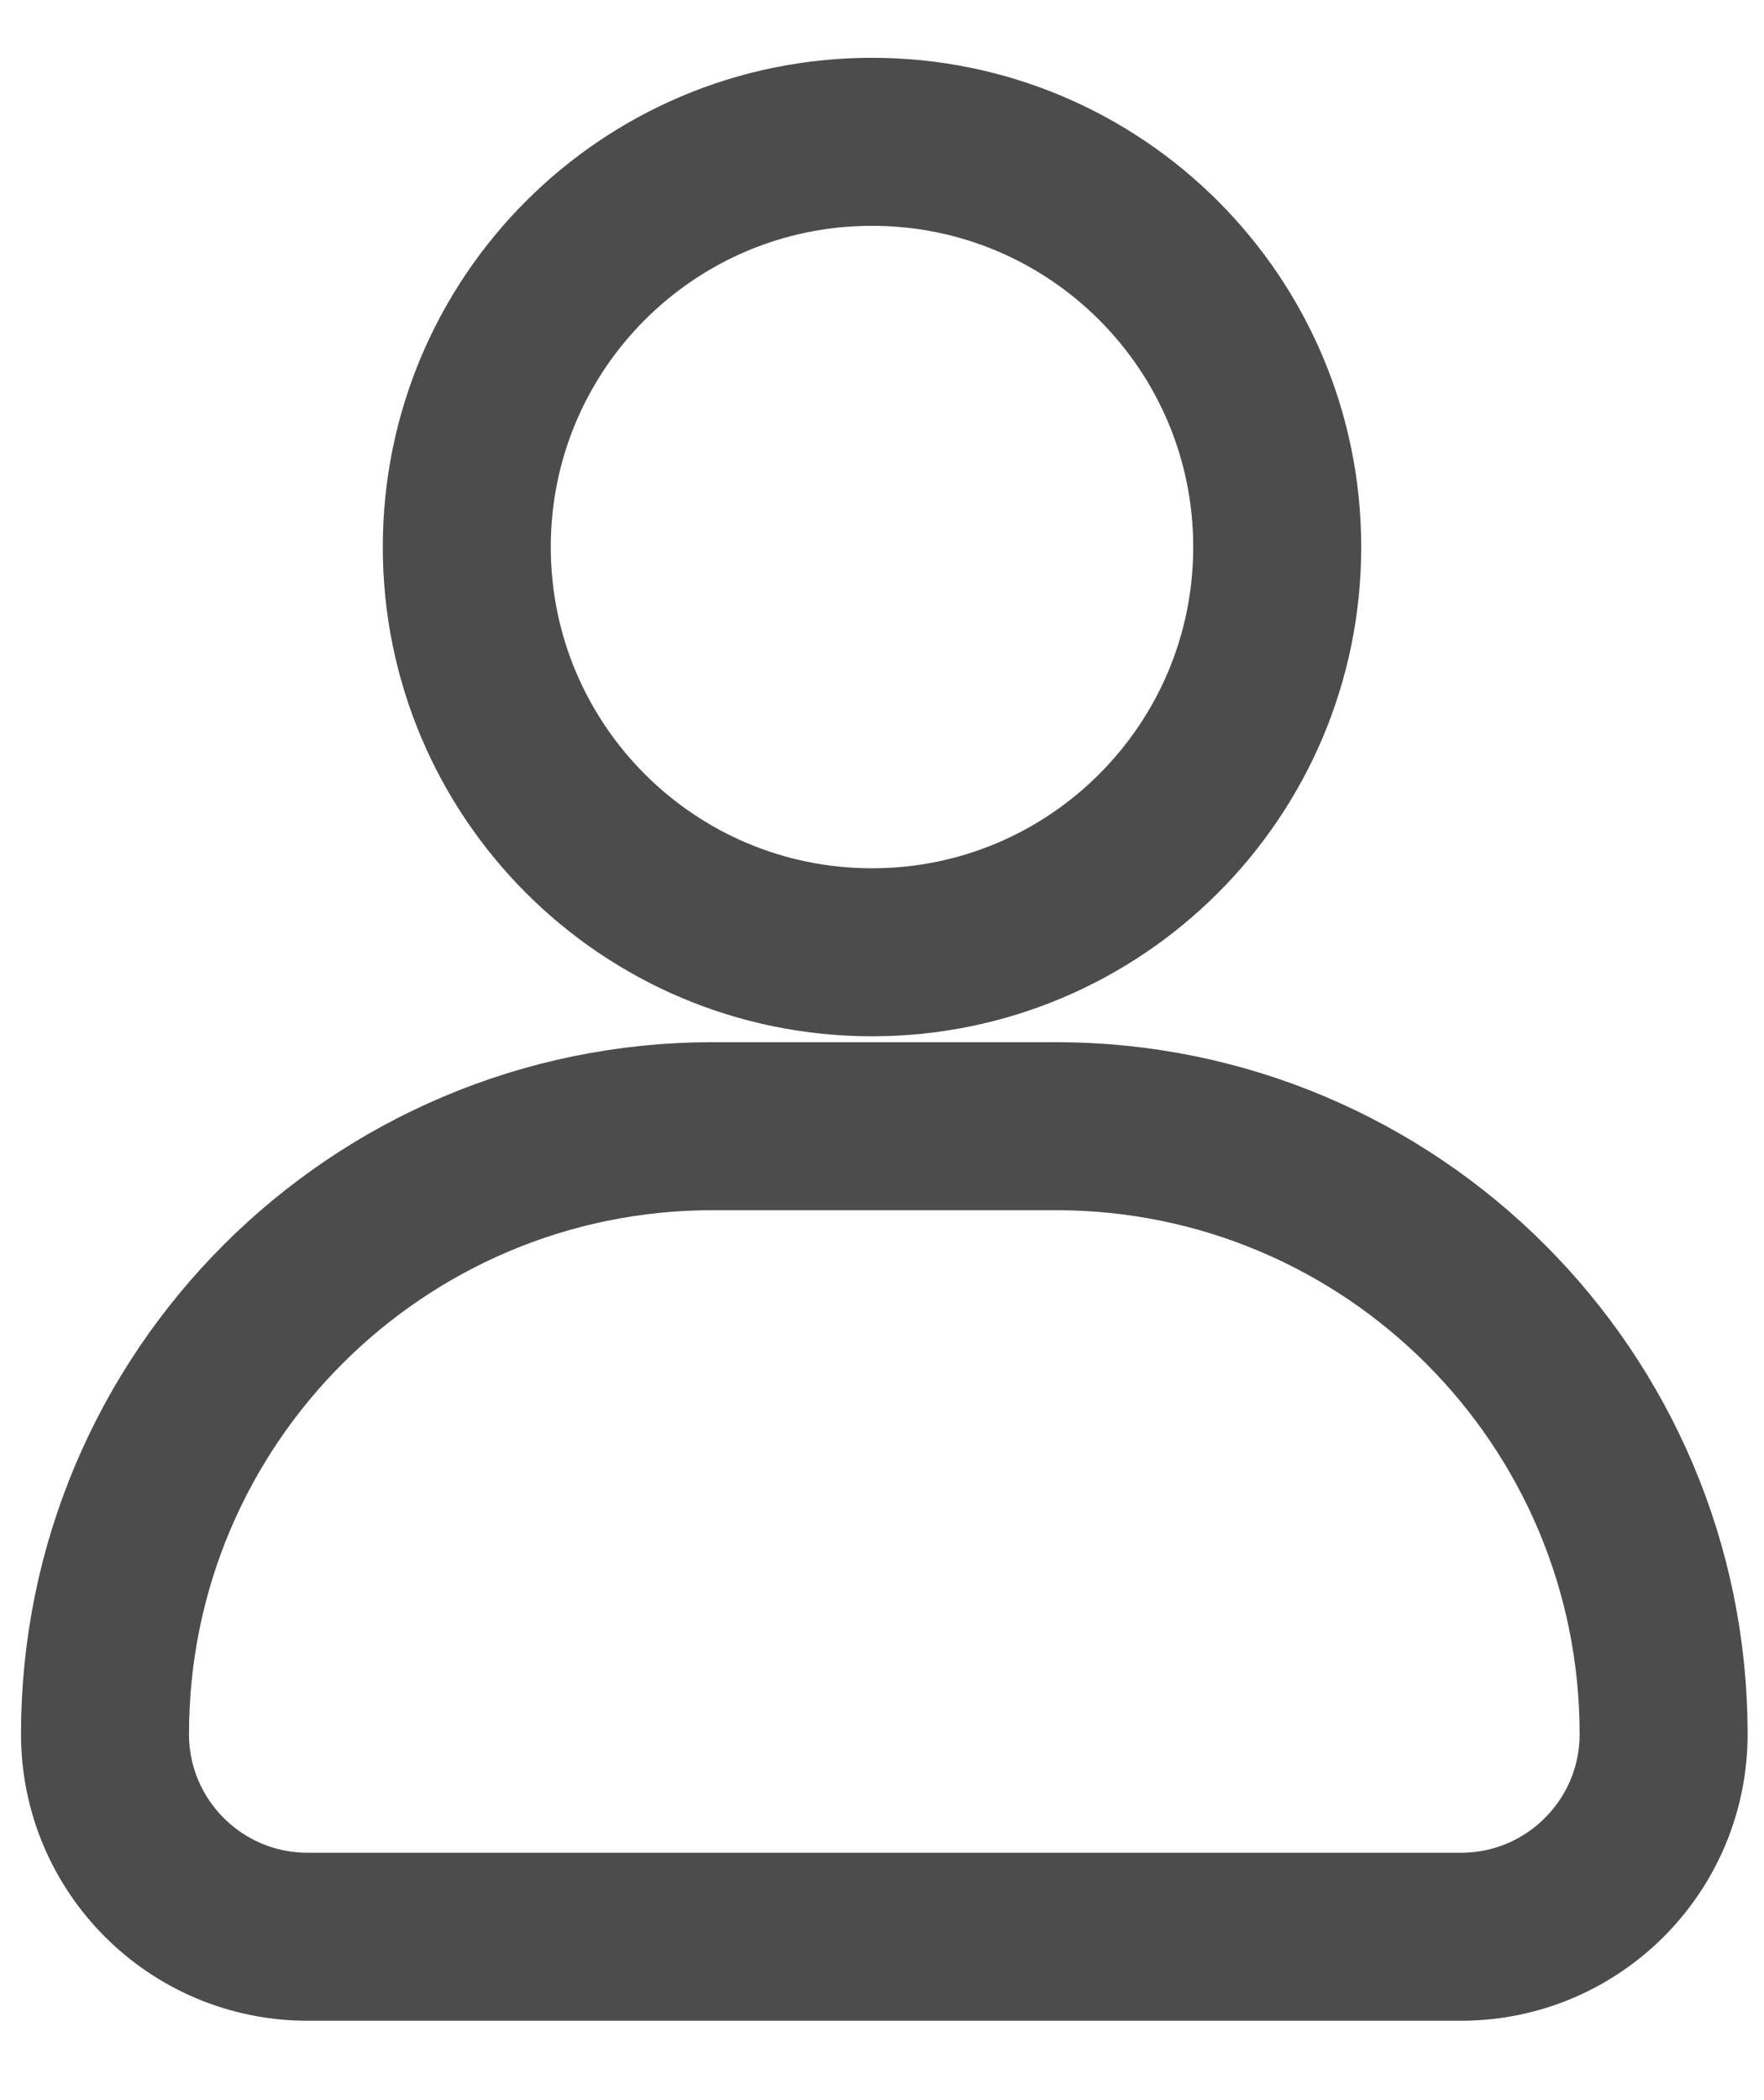 <svg width="21" height="25" viewBox="0 0 21 25" fill="none" xmlns="http://www.w3.org/2000/svg">
<path d="M15.205 6.512C15.205 9.176 13.045 11.336 10.381 11.336C7.716 11.336 5.557 9.176 5.557 6.512C5.557 3.847 7.716 1.688 10.381 1.688C13.045 1.688 15.205 3.847 15.205 6.512Z" stroke="black" stroke-opacity="0.7" stroke-width="2" stroke-linejoin="round"/>
<path d="M1.25 20.643C1.25 16.646 4.49 13.406 8.486 13.406H12.568C16.565 13.406 19.805 16.646 19.805 20.643C19.805 21.975 18.725 23.055 17.393 23.055H3.662C2.33 23.055 1.25 21.975 1.25 20.643Z" stroke="black" stroke-opacity="0.7" stroke-width="2" stroke-linejoin="round"/>
</svg>
